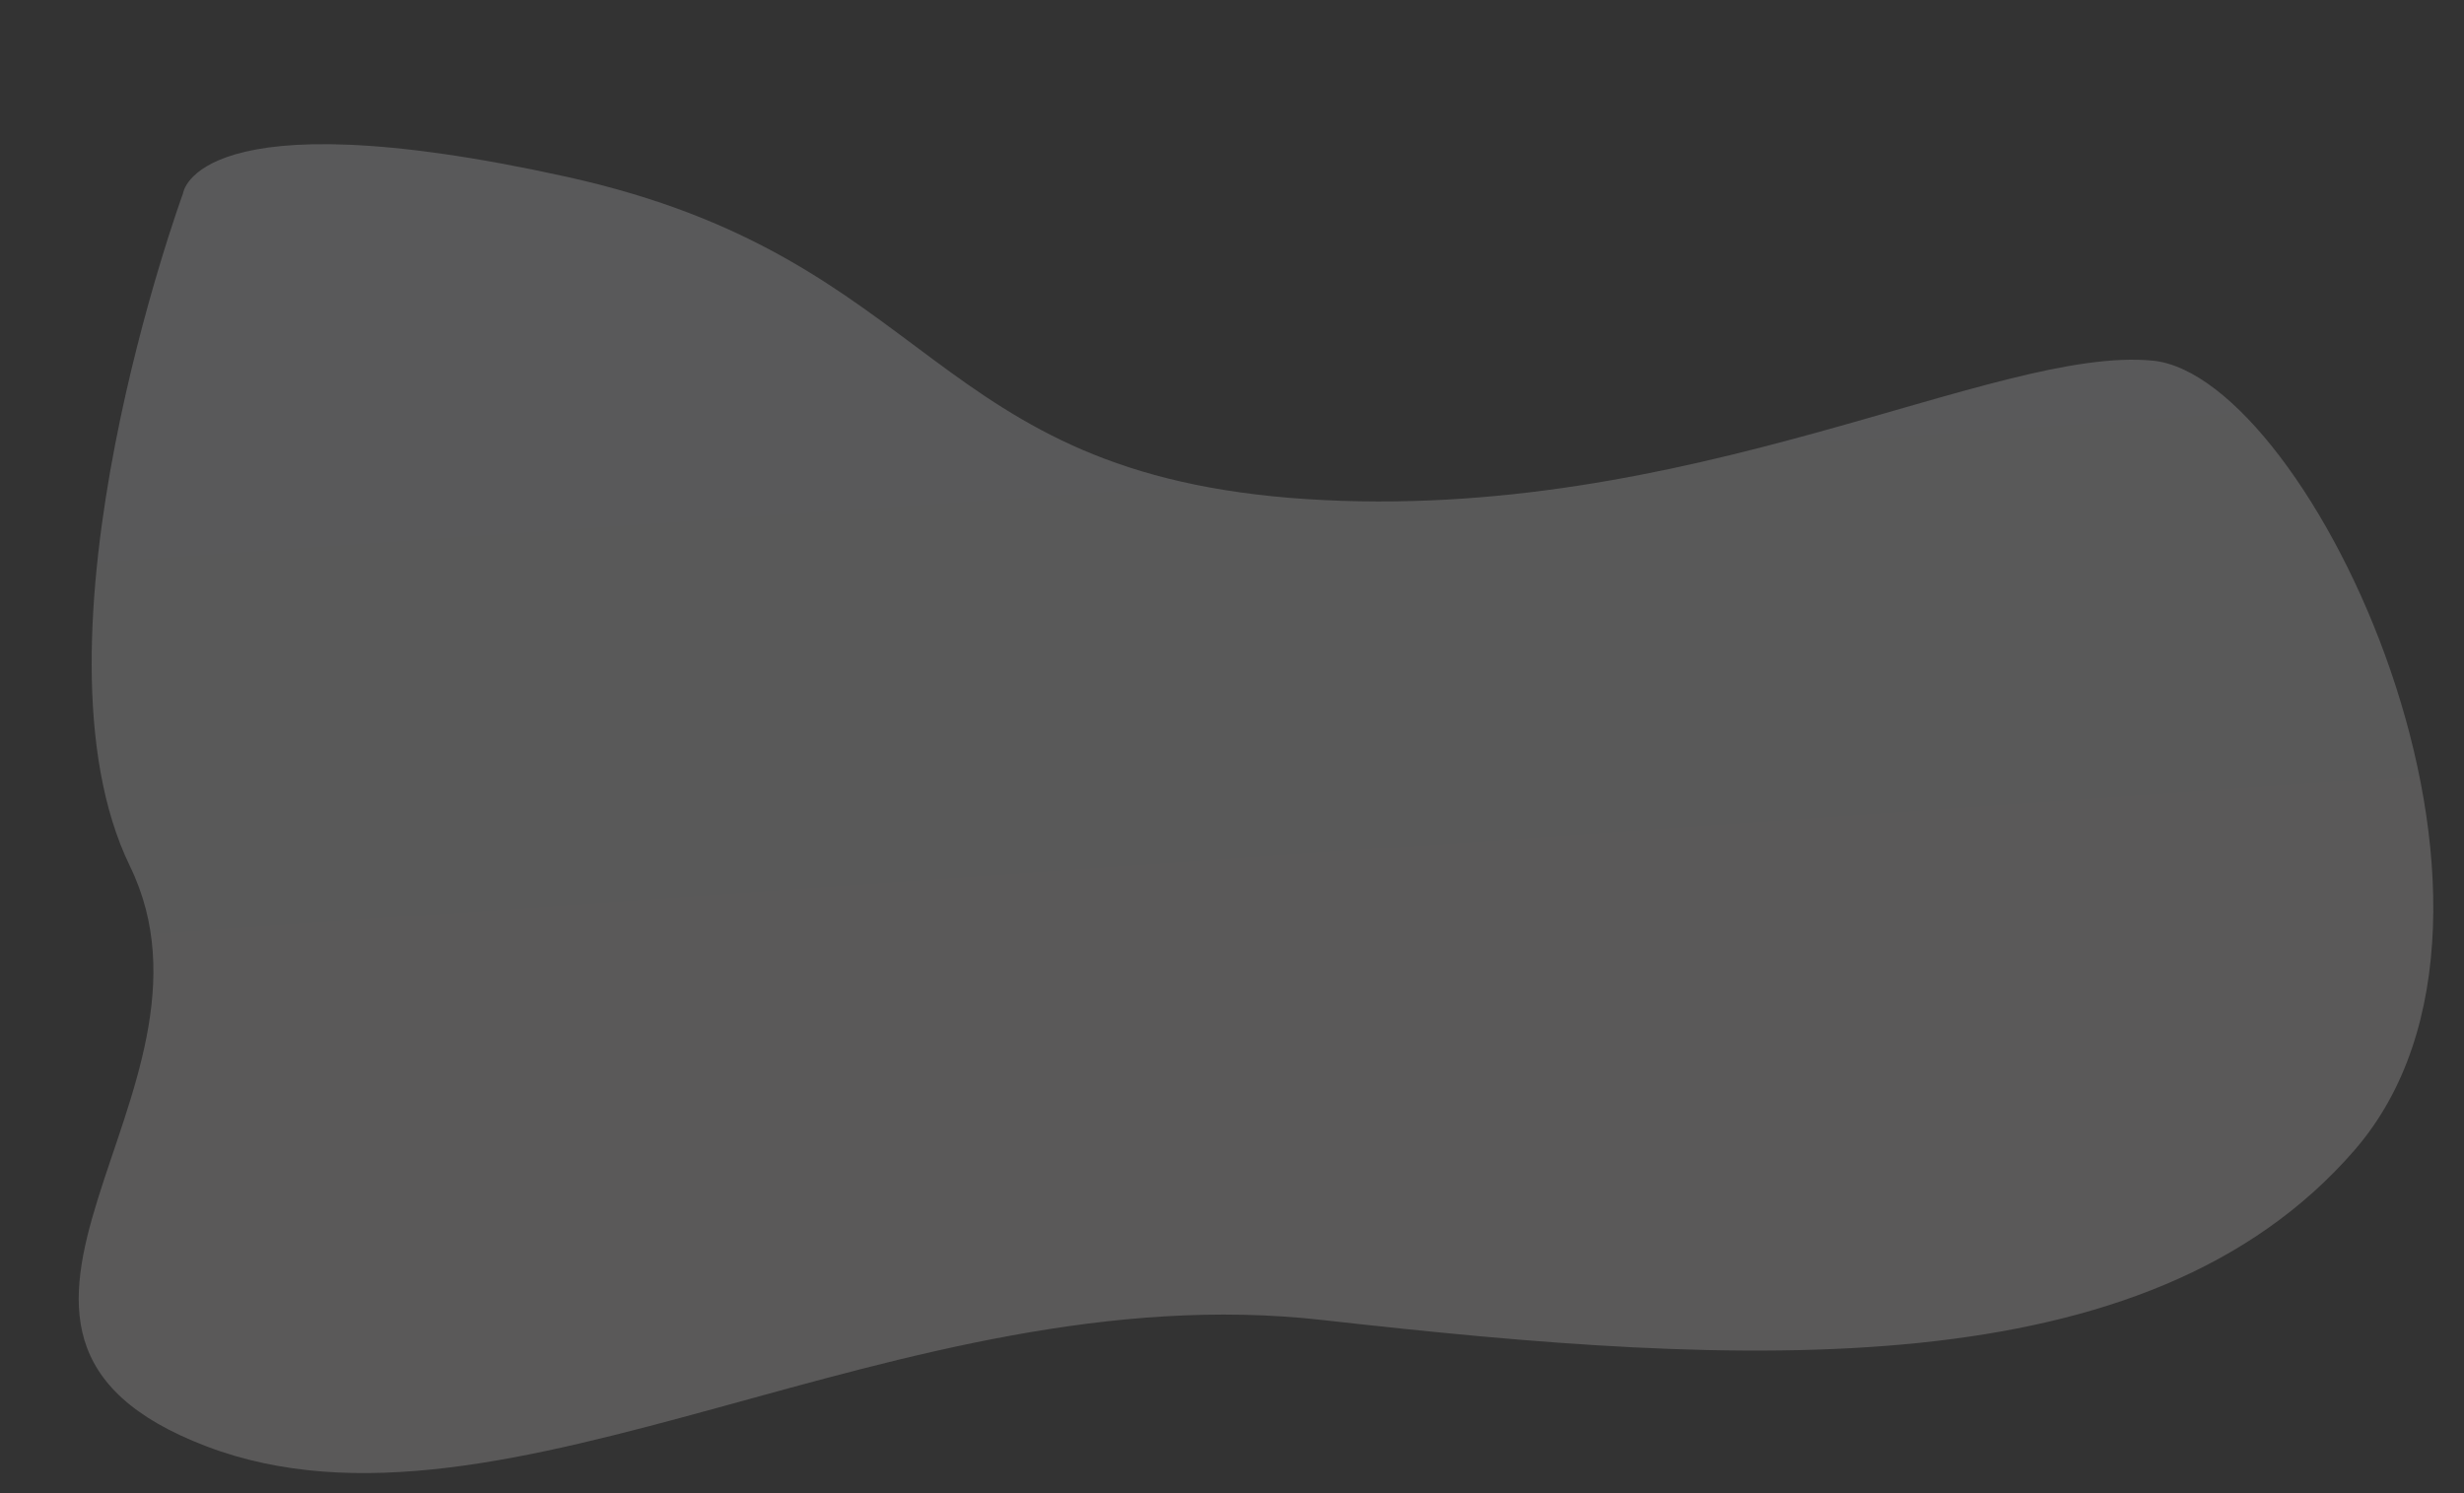 <svg xmlns="http://www.w3.org/2000/svg" xmlns:xlink="http://www.w3.org/1999/xlink" width="1062.405" height="643.88" viewBox="0 0 1062.405 643.88"><rect x="0" y="0" width="1062.405" height="643.88" fill="#333333" stroke="none"/><defs><style>.a{opacity:0.2;fill:url(#a);}</style><linearGradient id="a" x1="0.5" y1="1" x2="0.5" gradientUnits="objectBoundingBox"><stop offset="0" stop-color="#eeeff5"/><stop offset="1" stop-color="#f6eeed"/></linearGradient></defs><path class="a" d="M790.7,528.379s-8.014,42.045-165.418-4.444S480,385.11,316.68,363.009,16.141,408.467-51.146,397.04-210.6,148.445-114.1,51.584,154.266-23.727,334.863,9.6,693.65-68.861,818.385-11.095s-25.206,150.826,15.42,251.757S790.7,528.379,790.7,528.379Z" transform="matrix(-0.998, 0.07, -0.07, -0.998, 905.021, 555.354)"/></svg>